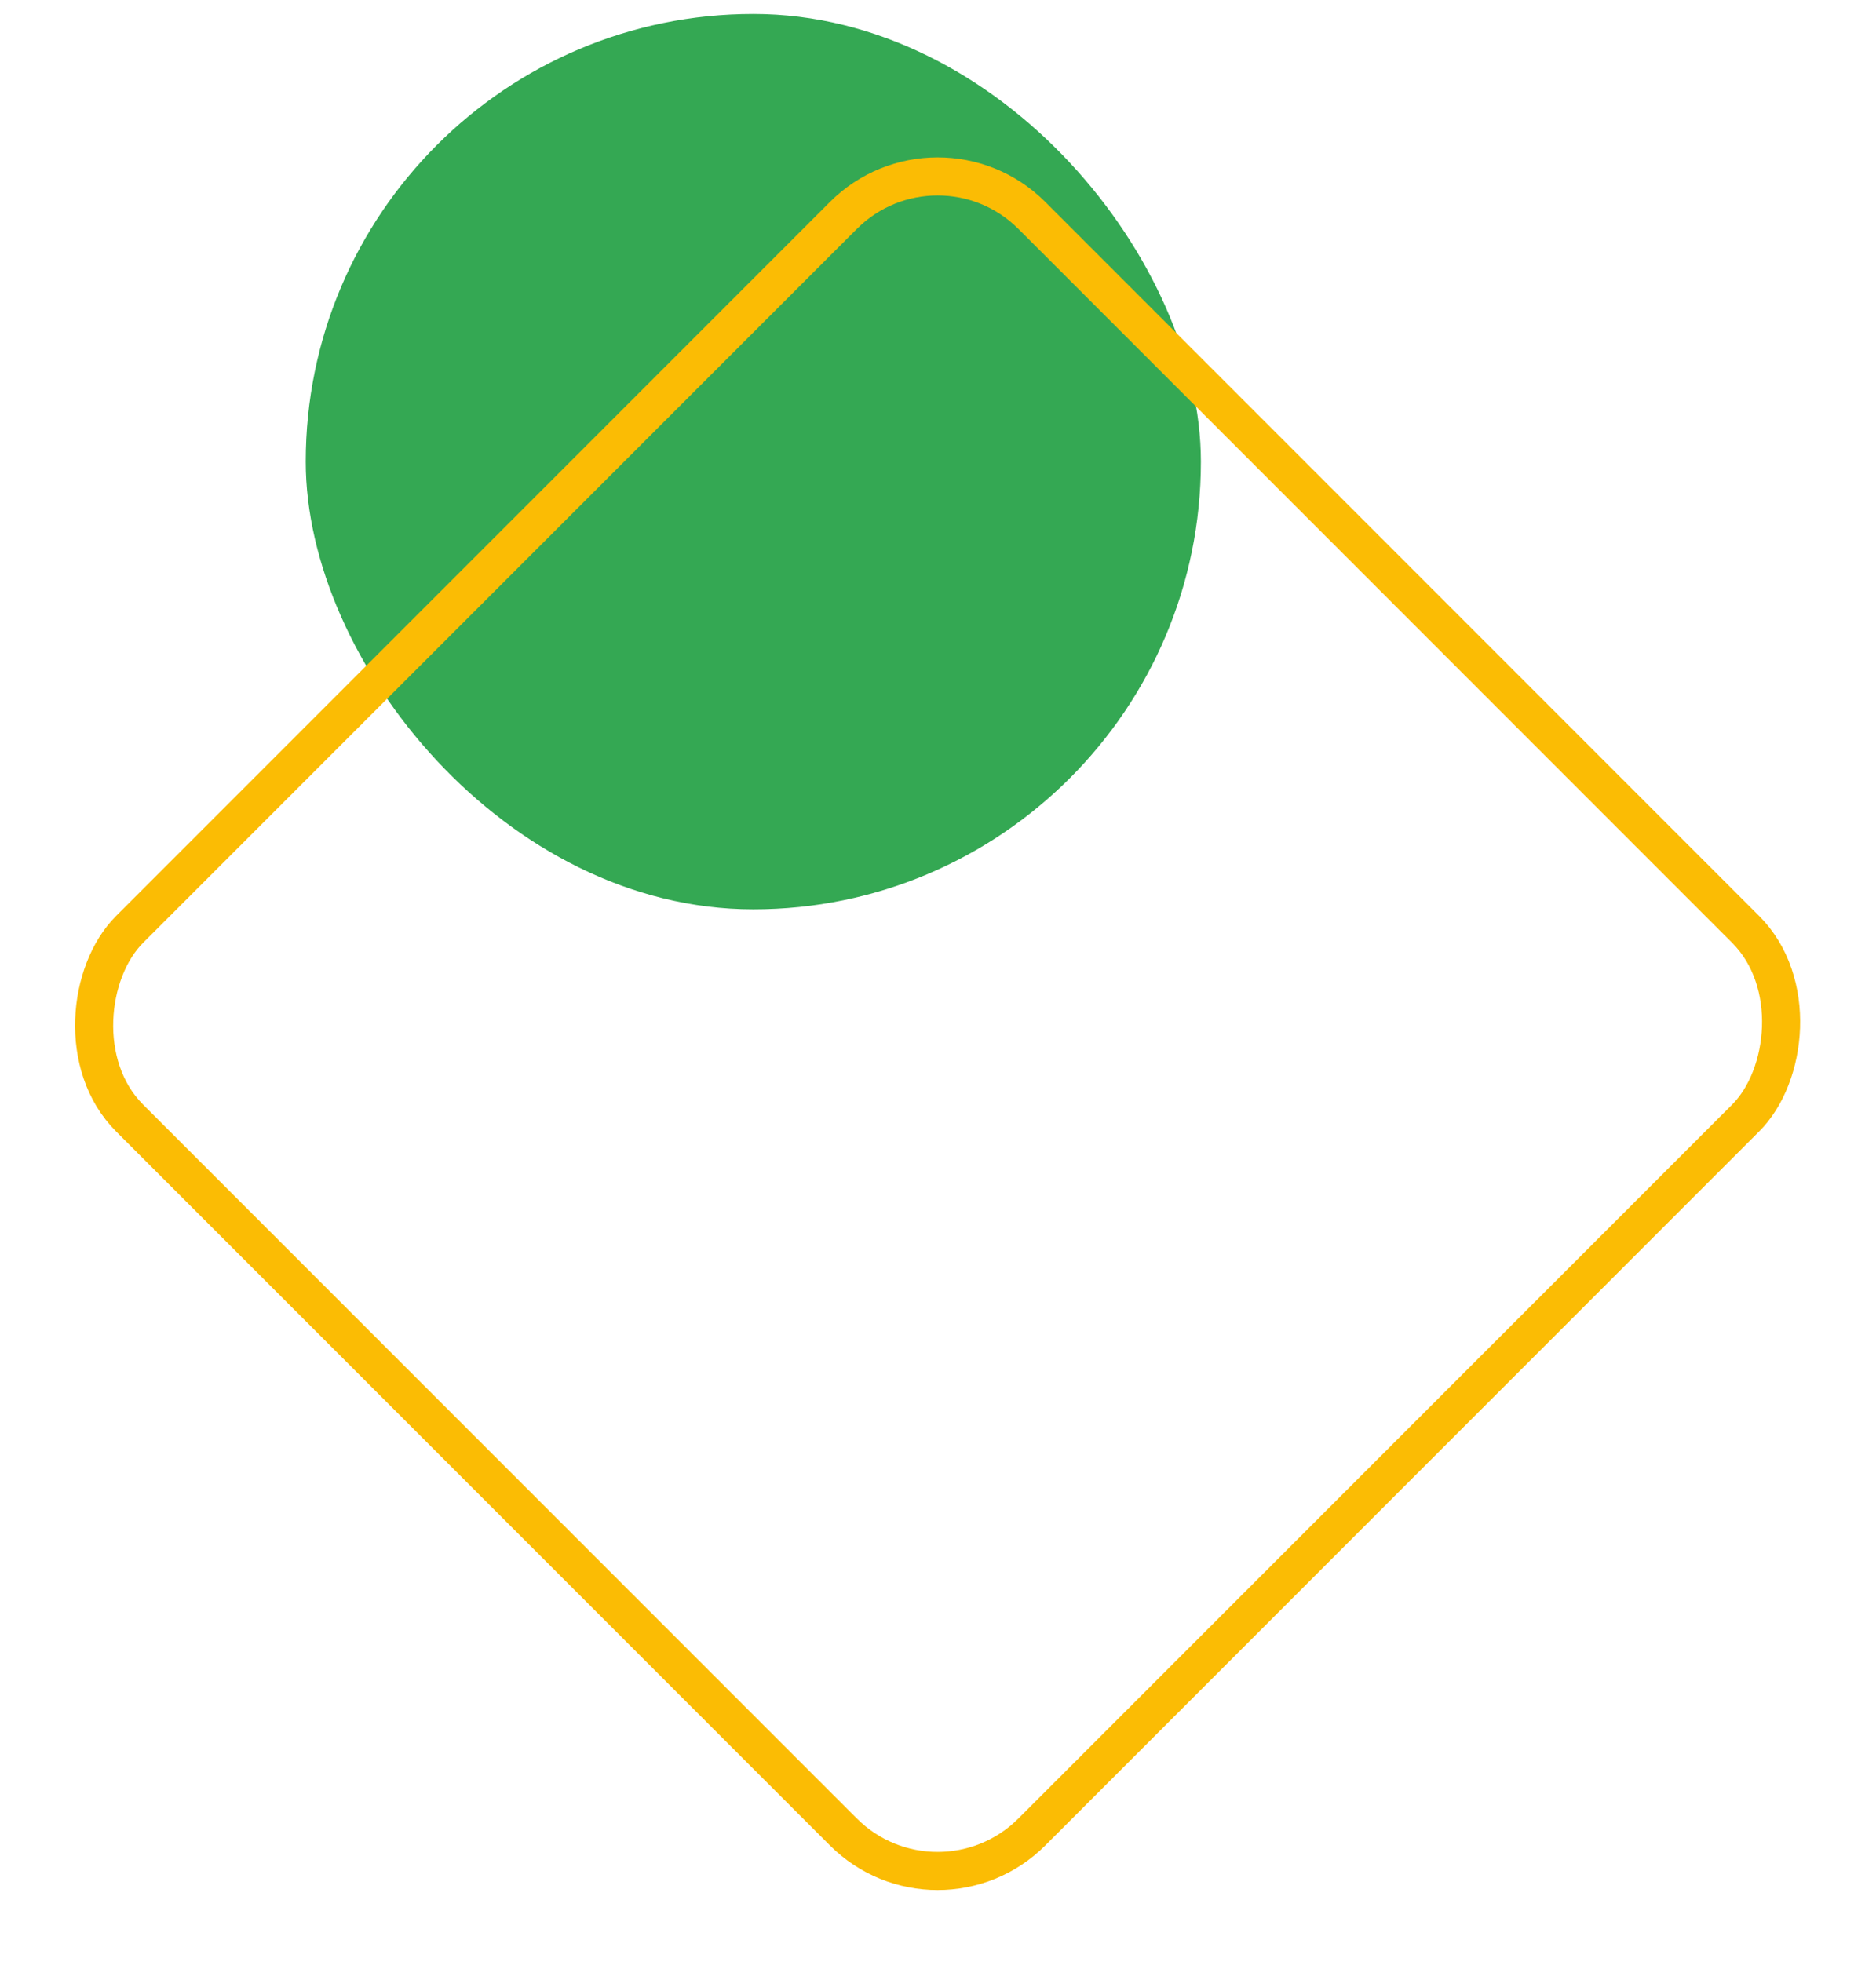 <svg width="197" height="206" viewBox="0 0 197 206" fill="none" xmlns="http://www.w3.org/2000/svg">
<rect x="32.105" y="1.468" width="94" height="94" rx="47" fill="#34A853"/>
<rect x="98.46" y="12.723" width="134" height="134" rx="14" transform="rotate(45 98.46 12.723)" stroke="#FBBC04" stroke-width="4"/>
</svg>
